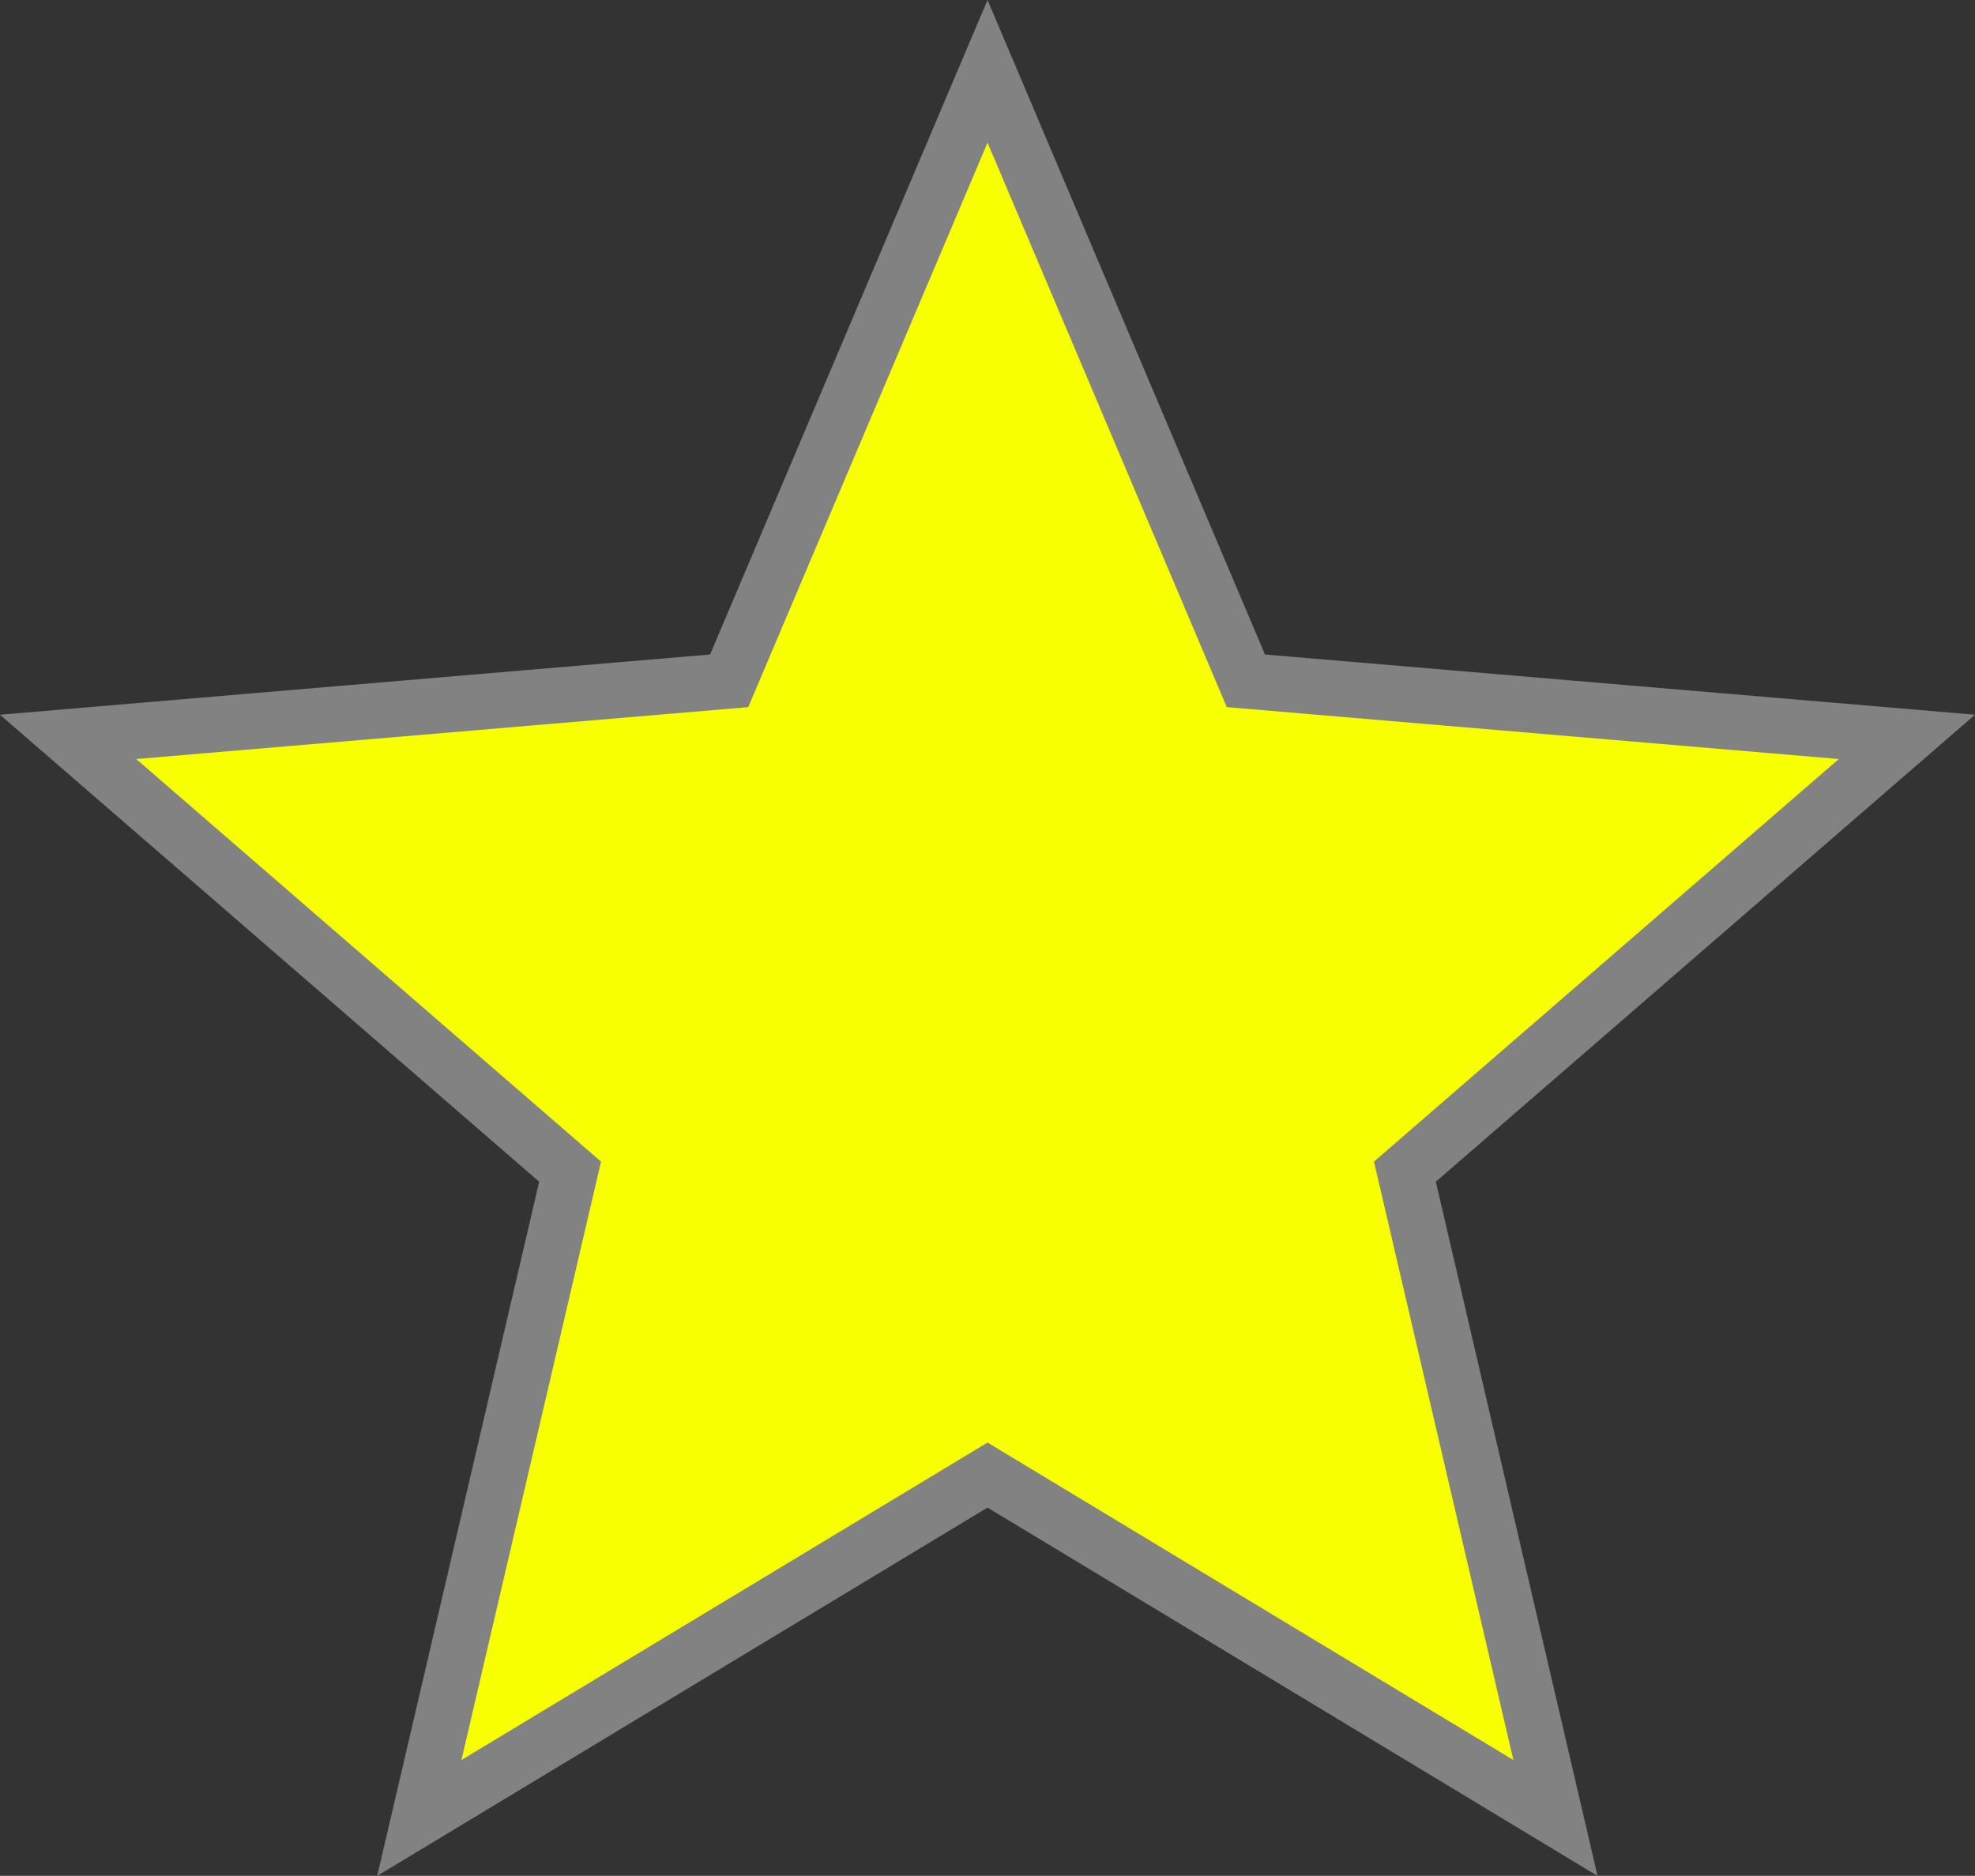 <svg xmlns="http://www.w3.org/2000/svg" width="35.471" height="33.695" viewBox="0 0 35.471 33.695">
    <rect x="0" y="0" width="35.471" height="33.695" fill="#333333" stroke="none"/>
    <path fill="#f7ff00" stroke="#828282" d="M18.513 27.215l10.2 6.159-2.704-11.609 9.016-7.81-11.872-1.007L18.513 2l-4.64 10.948L2 13.955l9.016 7.81-2.708 11.609z" transform="translate(-.777 -.719)"/>
</svg>
